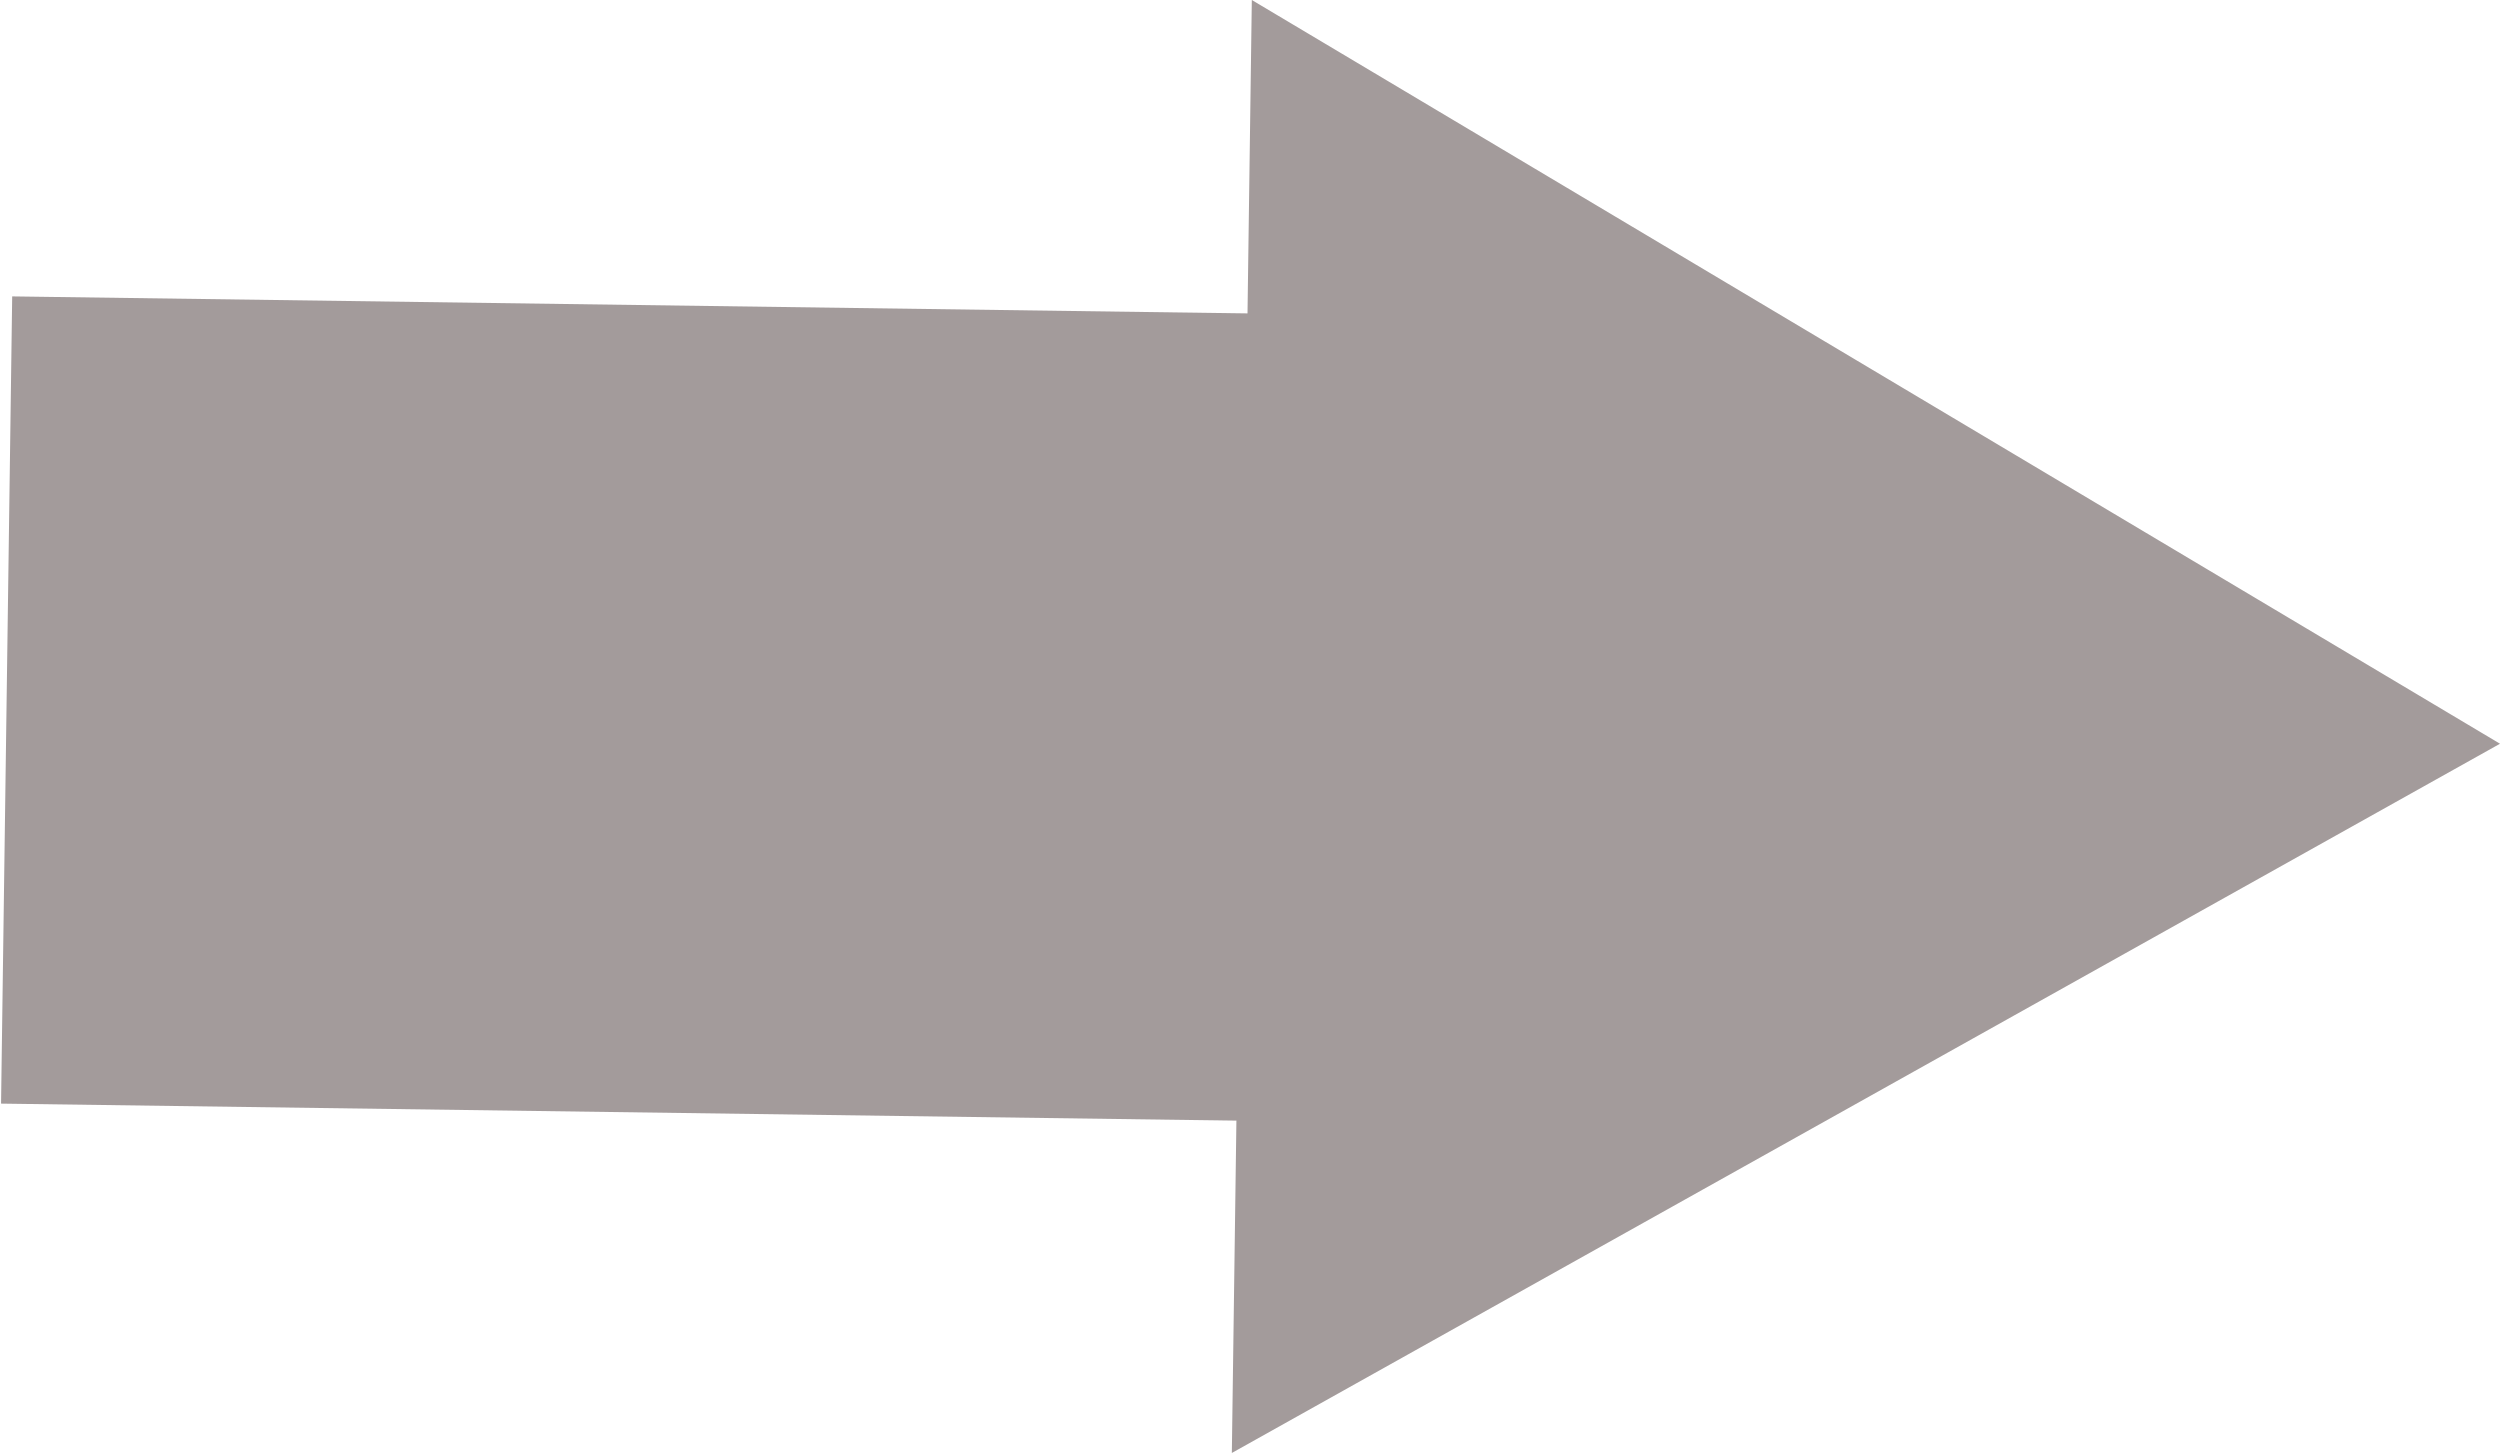 <svg xmlns="http://www.w3.org/2000/svg" viewBox="0 0 55.06 32">
	<defs><style>.cls-1{fill:#a39b9b;}</style></defs>
	<title>arrow-right</title>
	<rect class="cls-1" x="358.9" y="369.31" width="17.78" height="32.34" transform="translate(-374.2 378.08) rotate(-89.21)"/>
	<polygon class="cls-1" points="55.06 16.38 27.57 0 27.13 32 55.06 16.38"/>
</svg>
